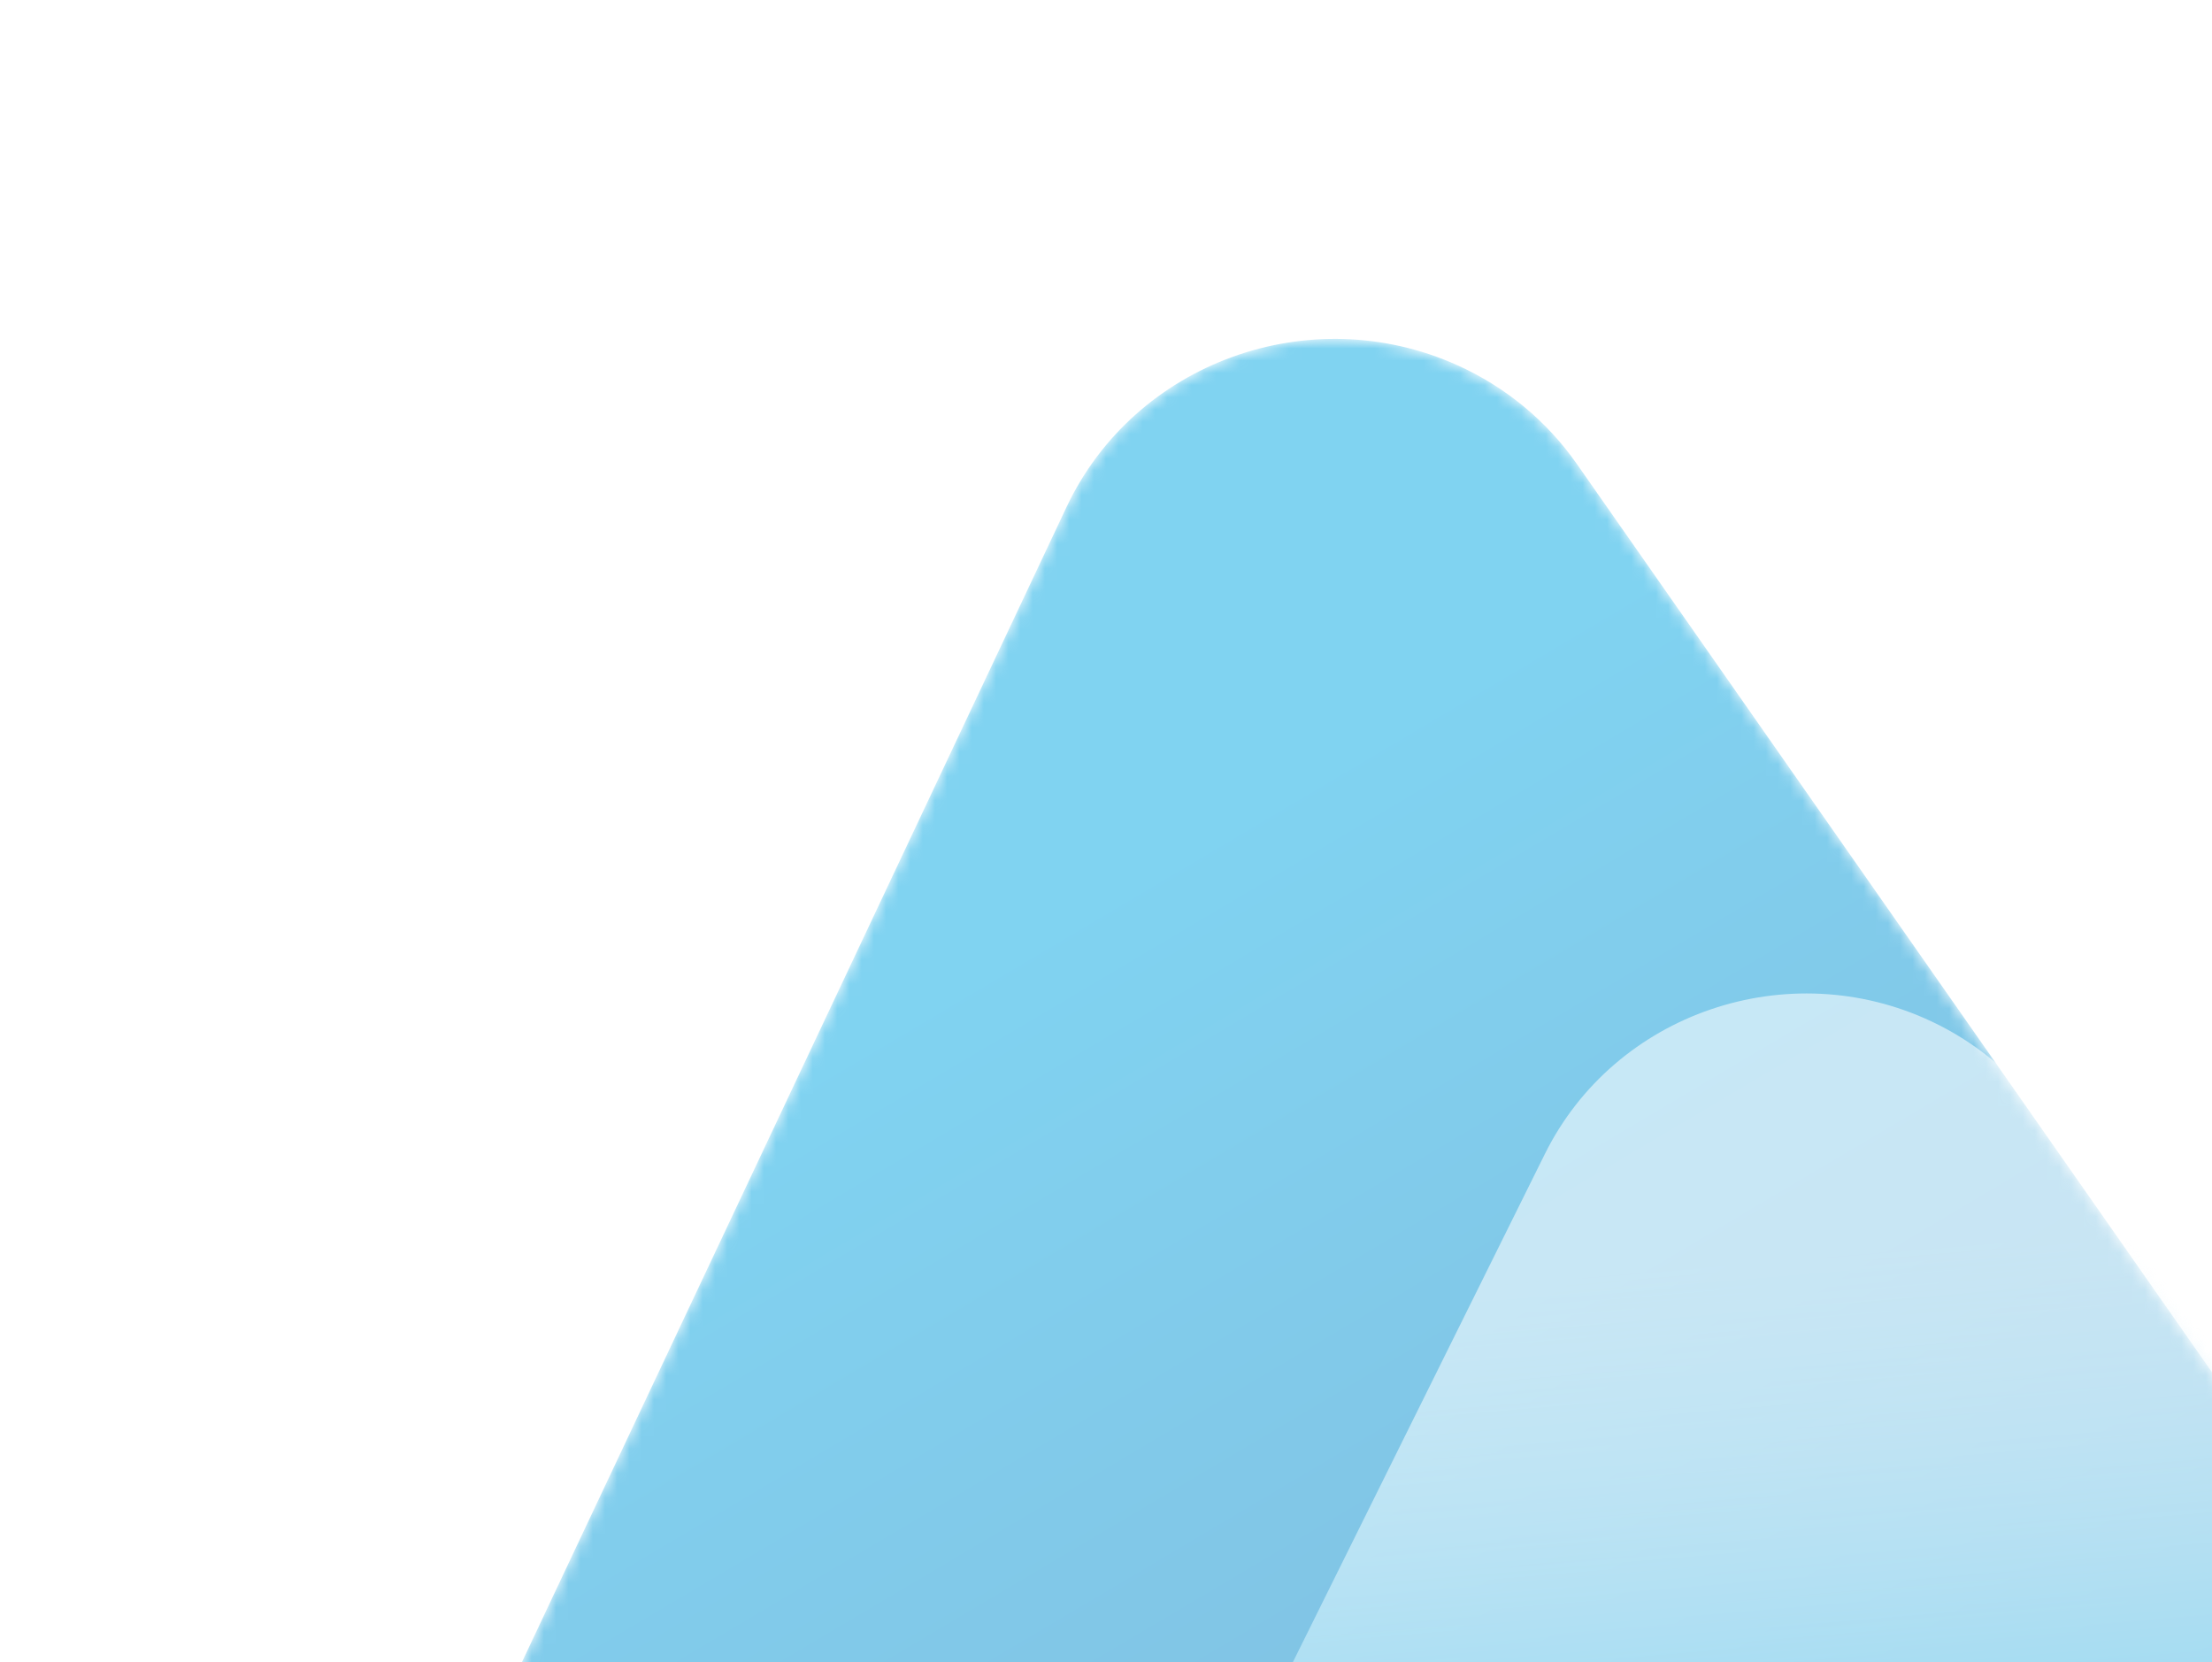<svg width="181" height="136" viewBox="0 0 181 136" fill="none" xmlns="http://www.w3.org/2000/svg">
<g opacity="0.5" filter="url(#filter0_f_215_2354)">
<mask id="mask0_215_2354" style="mask-type:alpha" maskUnits="userSpaceOnUse" x="37" y="27" width="161" height="146">
<path d="M129.016 37.94L193.881 130.684C200.322 139.893 197.9 152.498 188.47 158.838C183.476 162.196 177.238 163.249 171.401 161.722C136.454 152.577 99.293 155.737 66.392 170.652C56.014 175.356 43.738 170.946 38.971 160.804C36.446 155.432 36.454 149.239 38.993 143.855L87.267 41.49C92.851 29.65 107.165 24.449 119.238 29.873C123.184 31.646 126.563 34.434 129.016 37.94Z" fill="white"/>
</mask>
<g mask="url(#mask0_215_2354)">
<path d="M129.016 37.94L193.881 130.684C200.322 139.893 197.9 152.498 188.47 158.838C183.476 162.196 177.238 163.249 171.401 161.722C136.454 152.577 99.293 155.737 66.392 170.652C56.014 175.356 43.738 170.946 38.971 160.804C36.446 155.432 36.454 149.239 38.993 143.855L87.267 41.49C92.851 29.65 107.165 24.449 119.238 29.873C123.184 31.646 126.563 34.434 129.016 37.94Z" fill="url(#paint0_linear_215_2354)"/>
<path d="M167.019 90.952L251.448 206.72C255.467 212.231 254.151 219.904 248.507 223.859C246.671 225.146 244.517 225.926 242.271 226.117L158.667 233.226L75.064 240.336C68.159 240.923 62.097 235.921 61.522 229.163C61.335 226.965 61.757 224.755 62.743 222.767L126.412 94.405C132.136 82.864 146.317 78.017 158.084 83.58C161.648 85.265 164.72 87.799 167.019 90.952Z" fill="url(#paint1_linear_215_2354)"/>
</g>
</g>
<defs>
<filter id="filter0_f_215_2354" x="0.083" y="-9.275" width="234.403" height="218.811" filterUnits="userSpaceOnUse" color-interpolation-filters="sRGB">
<feFlood flood-opacity="0" result="BackgroundImageFix"/>
<feBlend mode="normal" in="SourceGraphic" in2="BackgroundImageFix" result="shape"/>
<feGaussianBlur stdDeviation="18.5" result="effect1_foregroundBlur_215_2354"/>
</filter>
<linearGradient id="paint0_linear_215_2354" x1="110.037" y1="61.982" x2="164.147" y2="153.269" gradientUnits="userSpaceOnUse">
<stop stop-color="#02A7E3"/>
<stop offset="1" stop-color="#0676BB"/>
</linearGradient>
<linearGradient id="paint1_linear_215_2354" x1="152.211" y1="157.294" x2="147.587" y2="102.918" gradientUnits="userSpaceOnUse">
<stop stop-color="#02A6E2"/>
<stop offset="1" stop-color="white" stop-opacity="0.562"/>
</linearGradient>
</defs>
</svg>
